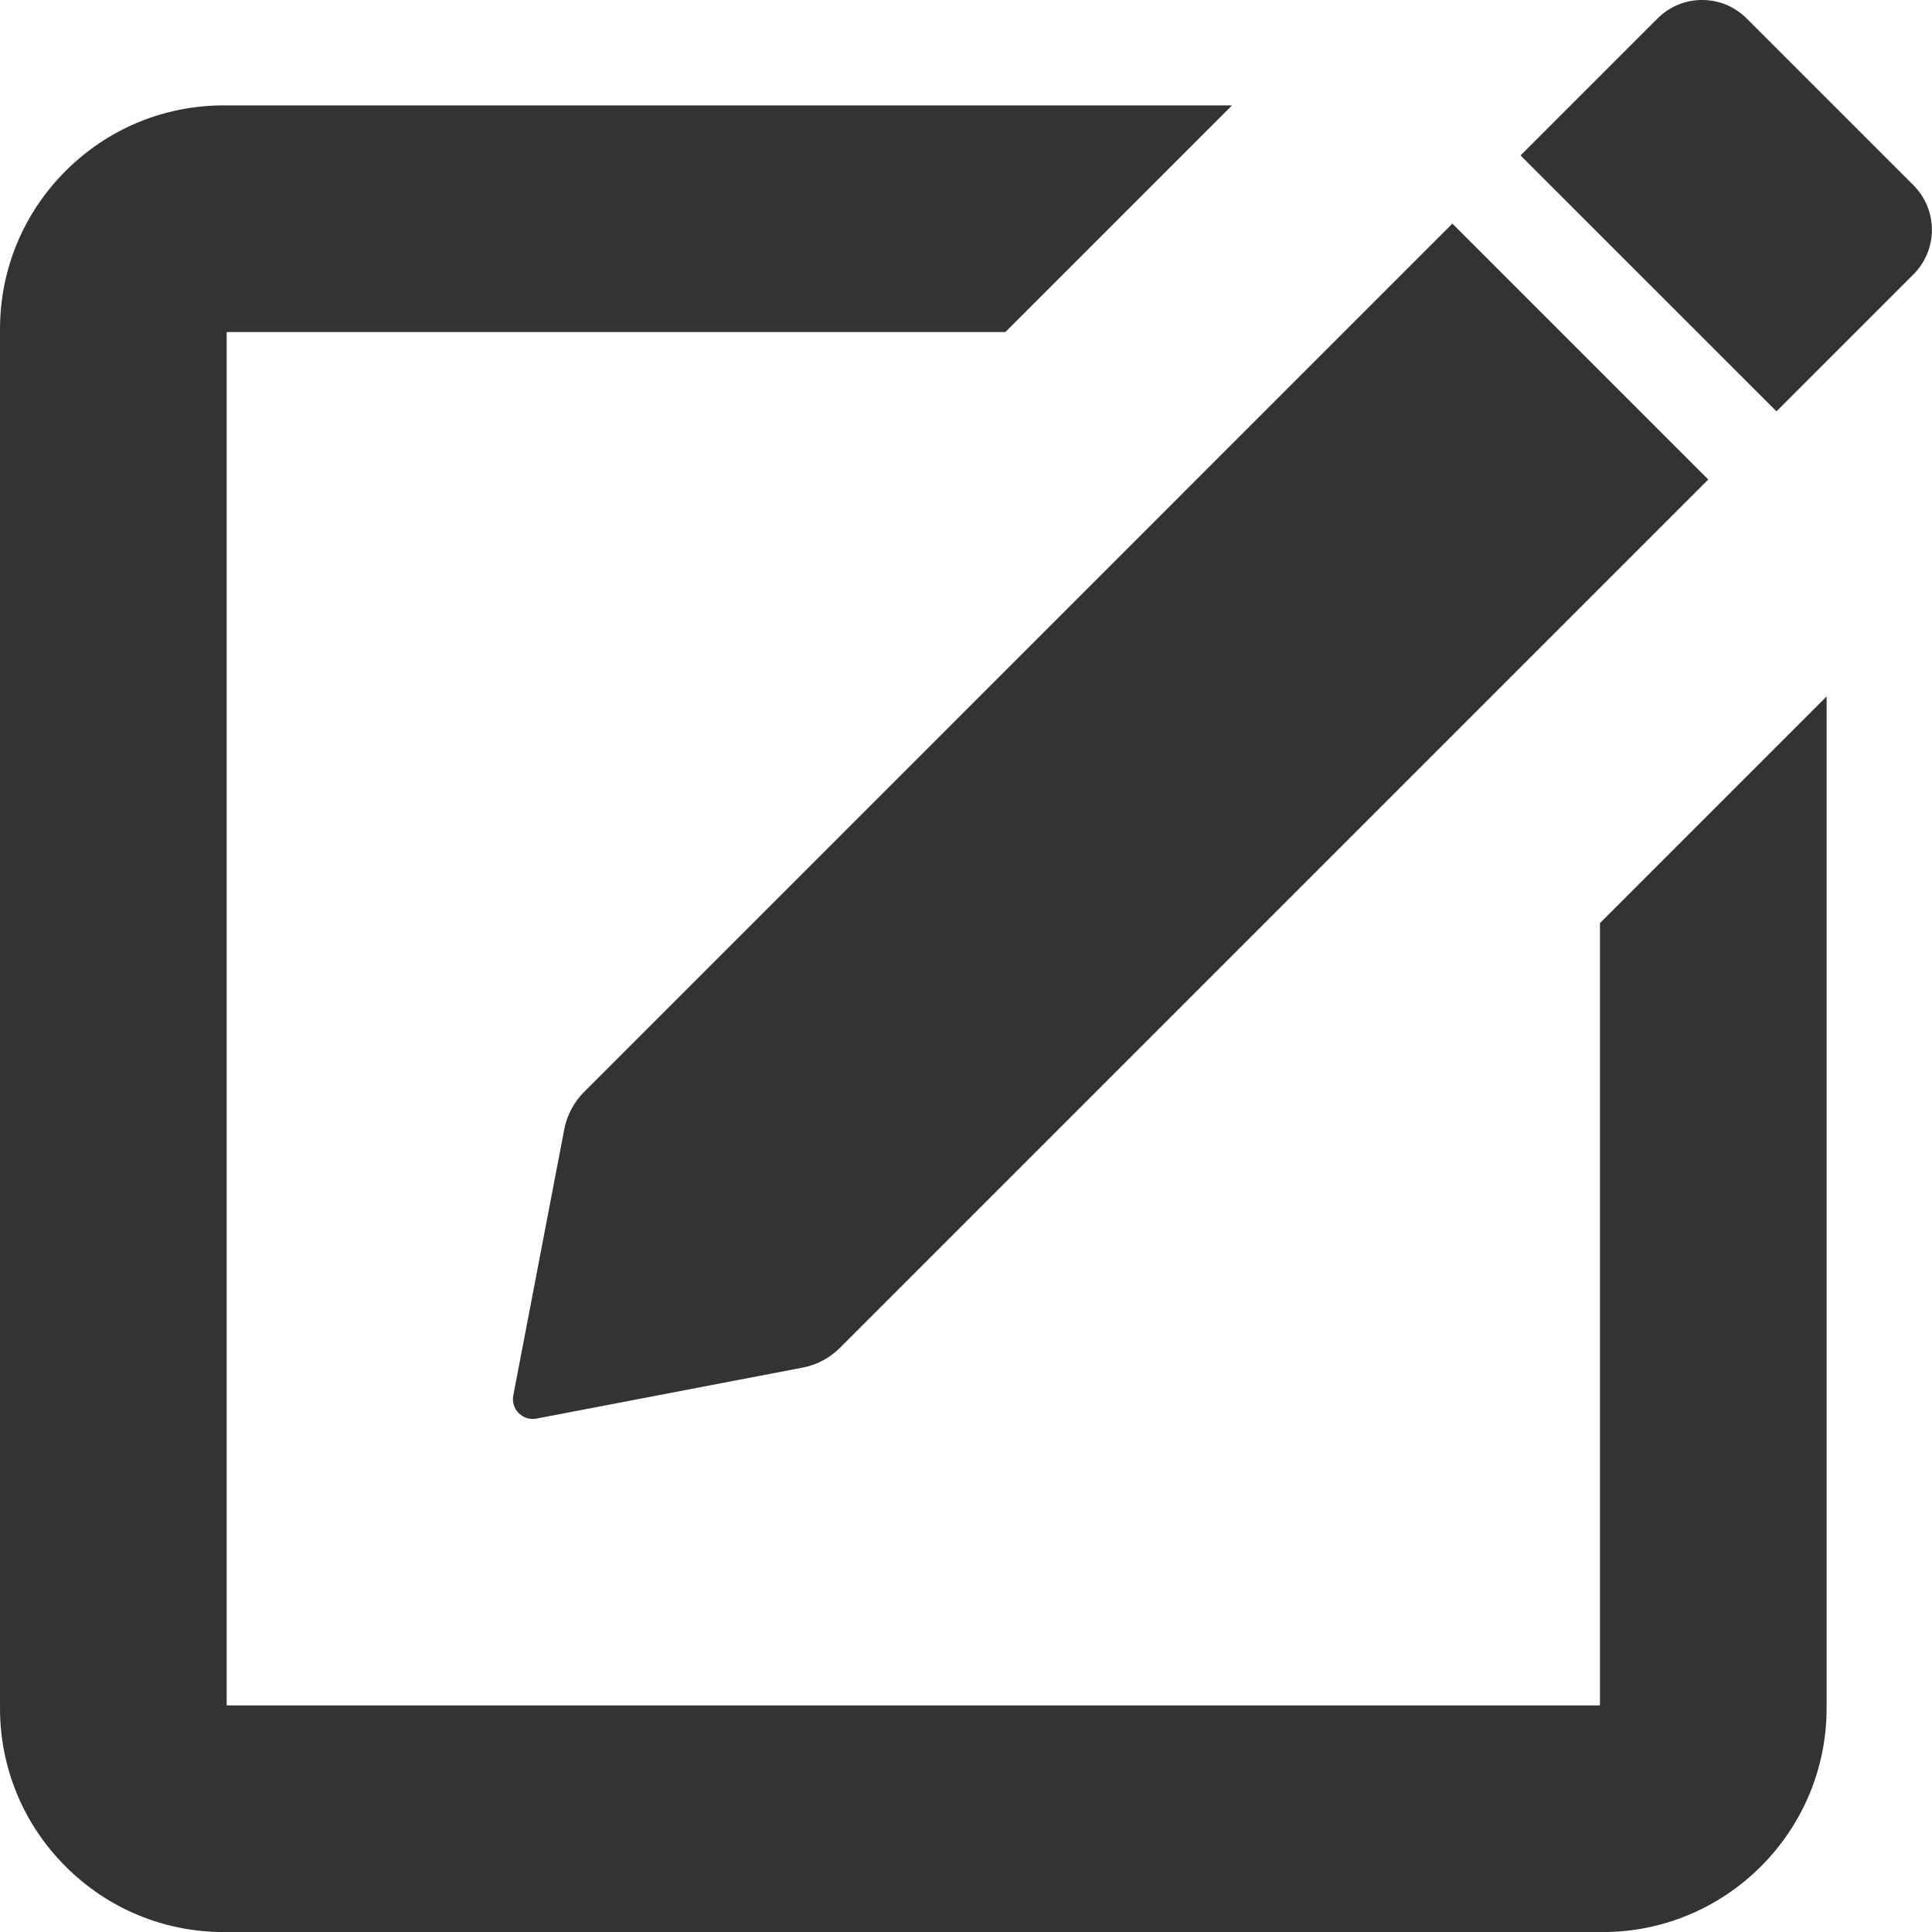 <svg width="31" height="31" viewBox="0 0 31 31" fill="none" xmlns="http://www.w3.org/2000/svg">
<g clip-path="url(#clip0_306_699)">
<path d="M29.309 27.408V11.175L25.672 14.812V27.364H3.637V5.328H16.132L19.769 1.691H3.593C2.633 1.691 1.731 2.065 1.052 2.744C0.374 3.422 0 4.325 0 5.284V27.408C0 28.367 0.374 29.27 1.052 29.948C1.73 30.626 2.633 31.001 3.593 31.001H25.716C27.697 31.001 29.309 29.389 29.309 27.408Z" fill="#333333"/>
<path d="M28.505 6.6L30.703 4.402C31.097 4.007 31.097 3.367 30.703 2.973L28.026 0.296C27.631 -0.099 26.991 -0.099 26.596 0.296L24.398 2.494L28.505 6.6Z" fill="#333333"/>
<path d="M23.304 3.588L9.372 17.521C9.208 17.684 9.098 17.893 9.054 18.12L8.236 22.391C8.194 22.611 8.387 22.804 8.608 22.762L12.879 21.944C13.106 21.901 13.314 21.79 13.477 21.627L27.41 7.694L23.304 3.588L23.304 3.588Z" fill="#333333"/>
</g>
<defs>
<clipPath id="clip0_306_699">
<rect width="31" height="31" fill="white"/>
</clipPath>
</defs>
</svg>
